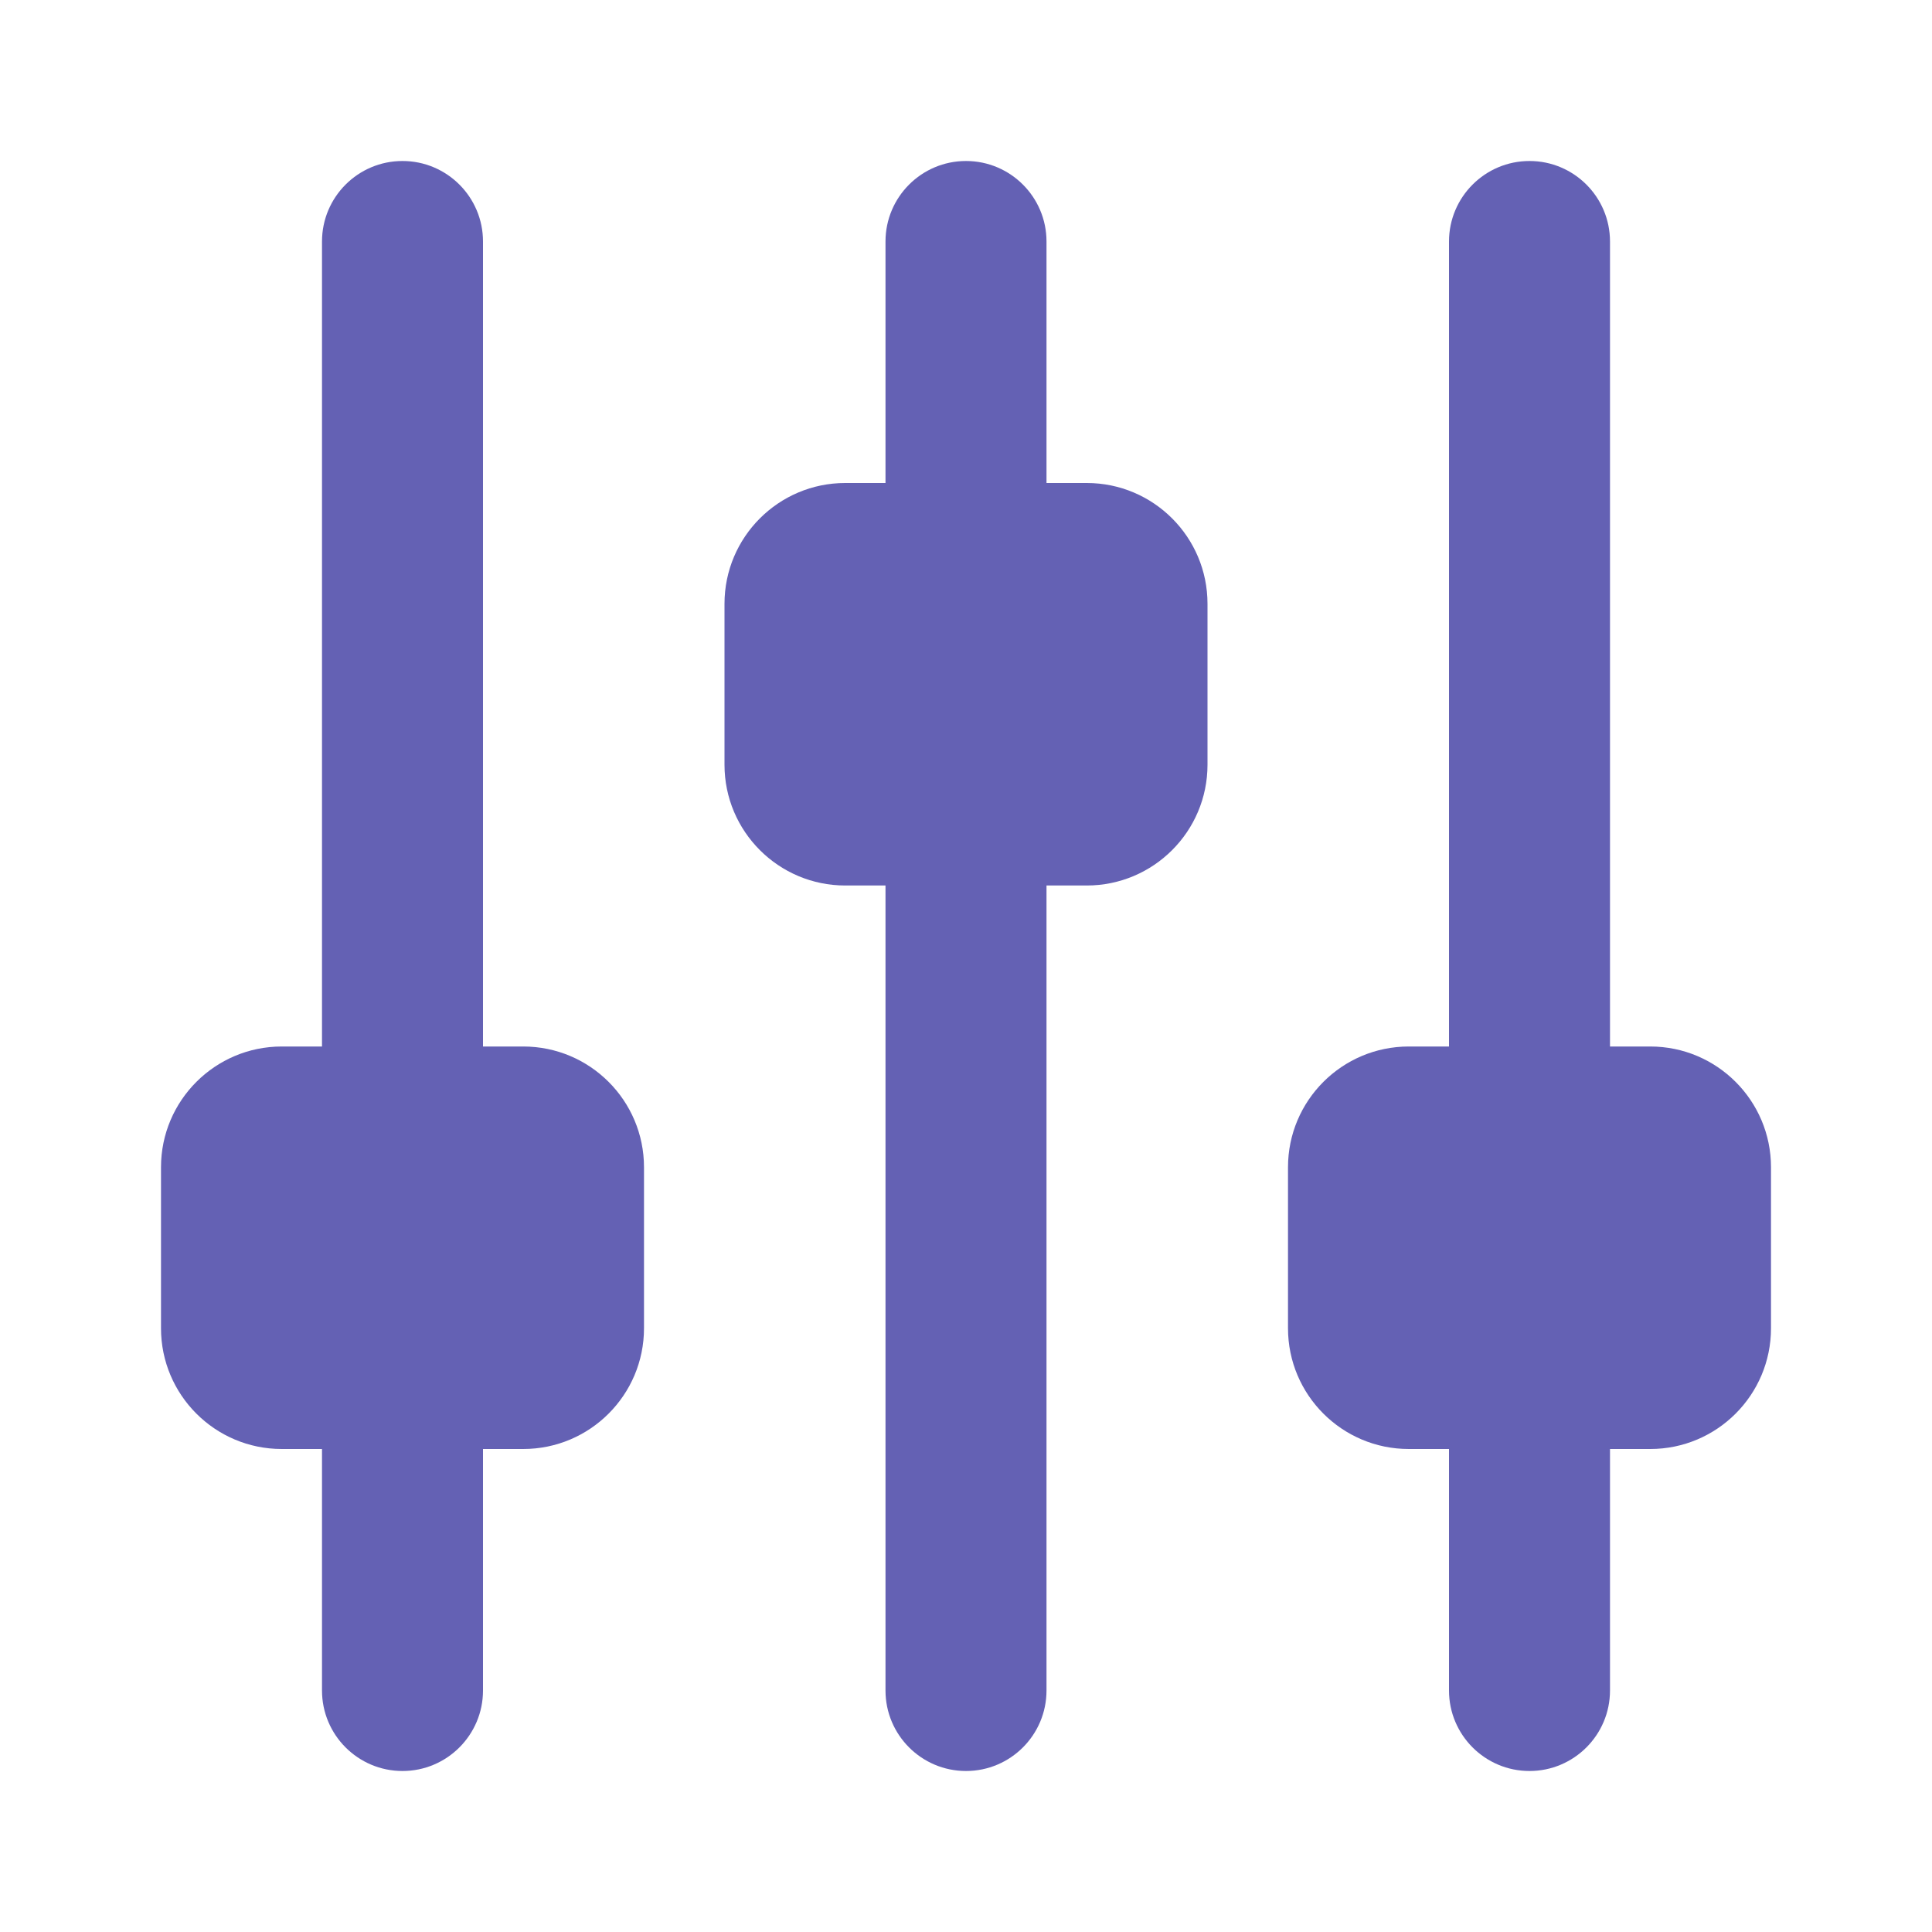 <svg width="24" height="24" viewBox="0 0 24 24" fill="none" xmlns="http://www.w3.org/2000/svg">
<path fill-rule="evenodd" clip-rule="evenodd" d="M5 2C4.448 2 4 2.448 4 3V13H3.5C2.672 13 2 13.672 2 14.5V16.5C2 17.328 2.672 18 3.5 18H4V21C4 21.552 4.448 22 5 22C5.552 22 6 21.552 6 21V18H6.5C7.328 18 8 17.328 8 16.5V14.5C8 13.672 7.328 13 6.5 13H6V3C6 2.448 5.552 2 5 2ZM12 2C11.448 2 11 2.448 11 3V6H10.5C9.672 6 9 6.672 9 7.5V9.5C9 10.328 9.672 11 10.5 11H11V21C11 21.552 11.448 22 12 22C12.552 22 13 21.552 13 21V11H13.5C14.328 11 15 10.328 15 9.5V7.5C15 6.672 14.328 6 13.5 6H13V3C13 2.448 12.552 2 12 2ZM18 3C18 2.448 18.448 2 19 2C19.552 2 20 2.448 20 3V13H20.5C21.328 13 22 13.672 22 14.5V16.5C22 17.328 21.328 18 20.5 18H20V21C20 21.552 19.552 22 19 22C18.448 22 18 21.552 18 21V18H17.5C16.672 18 16 17.328 16 16.5V14.5C16 13.672 16.672 13 17.5 13H18V3Z" fill="#6461B4"/>
</svg>
